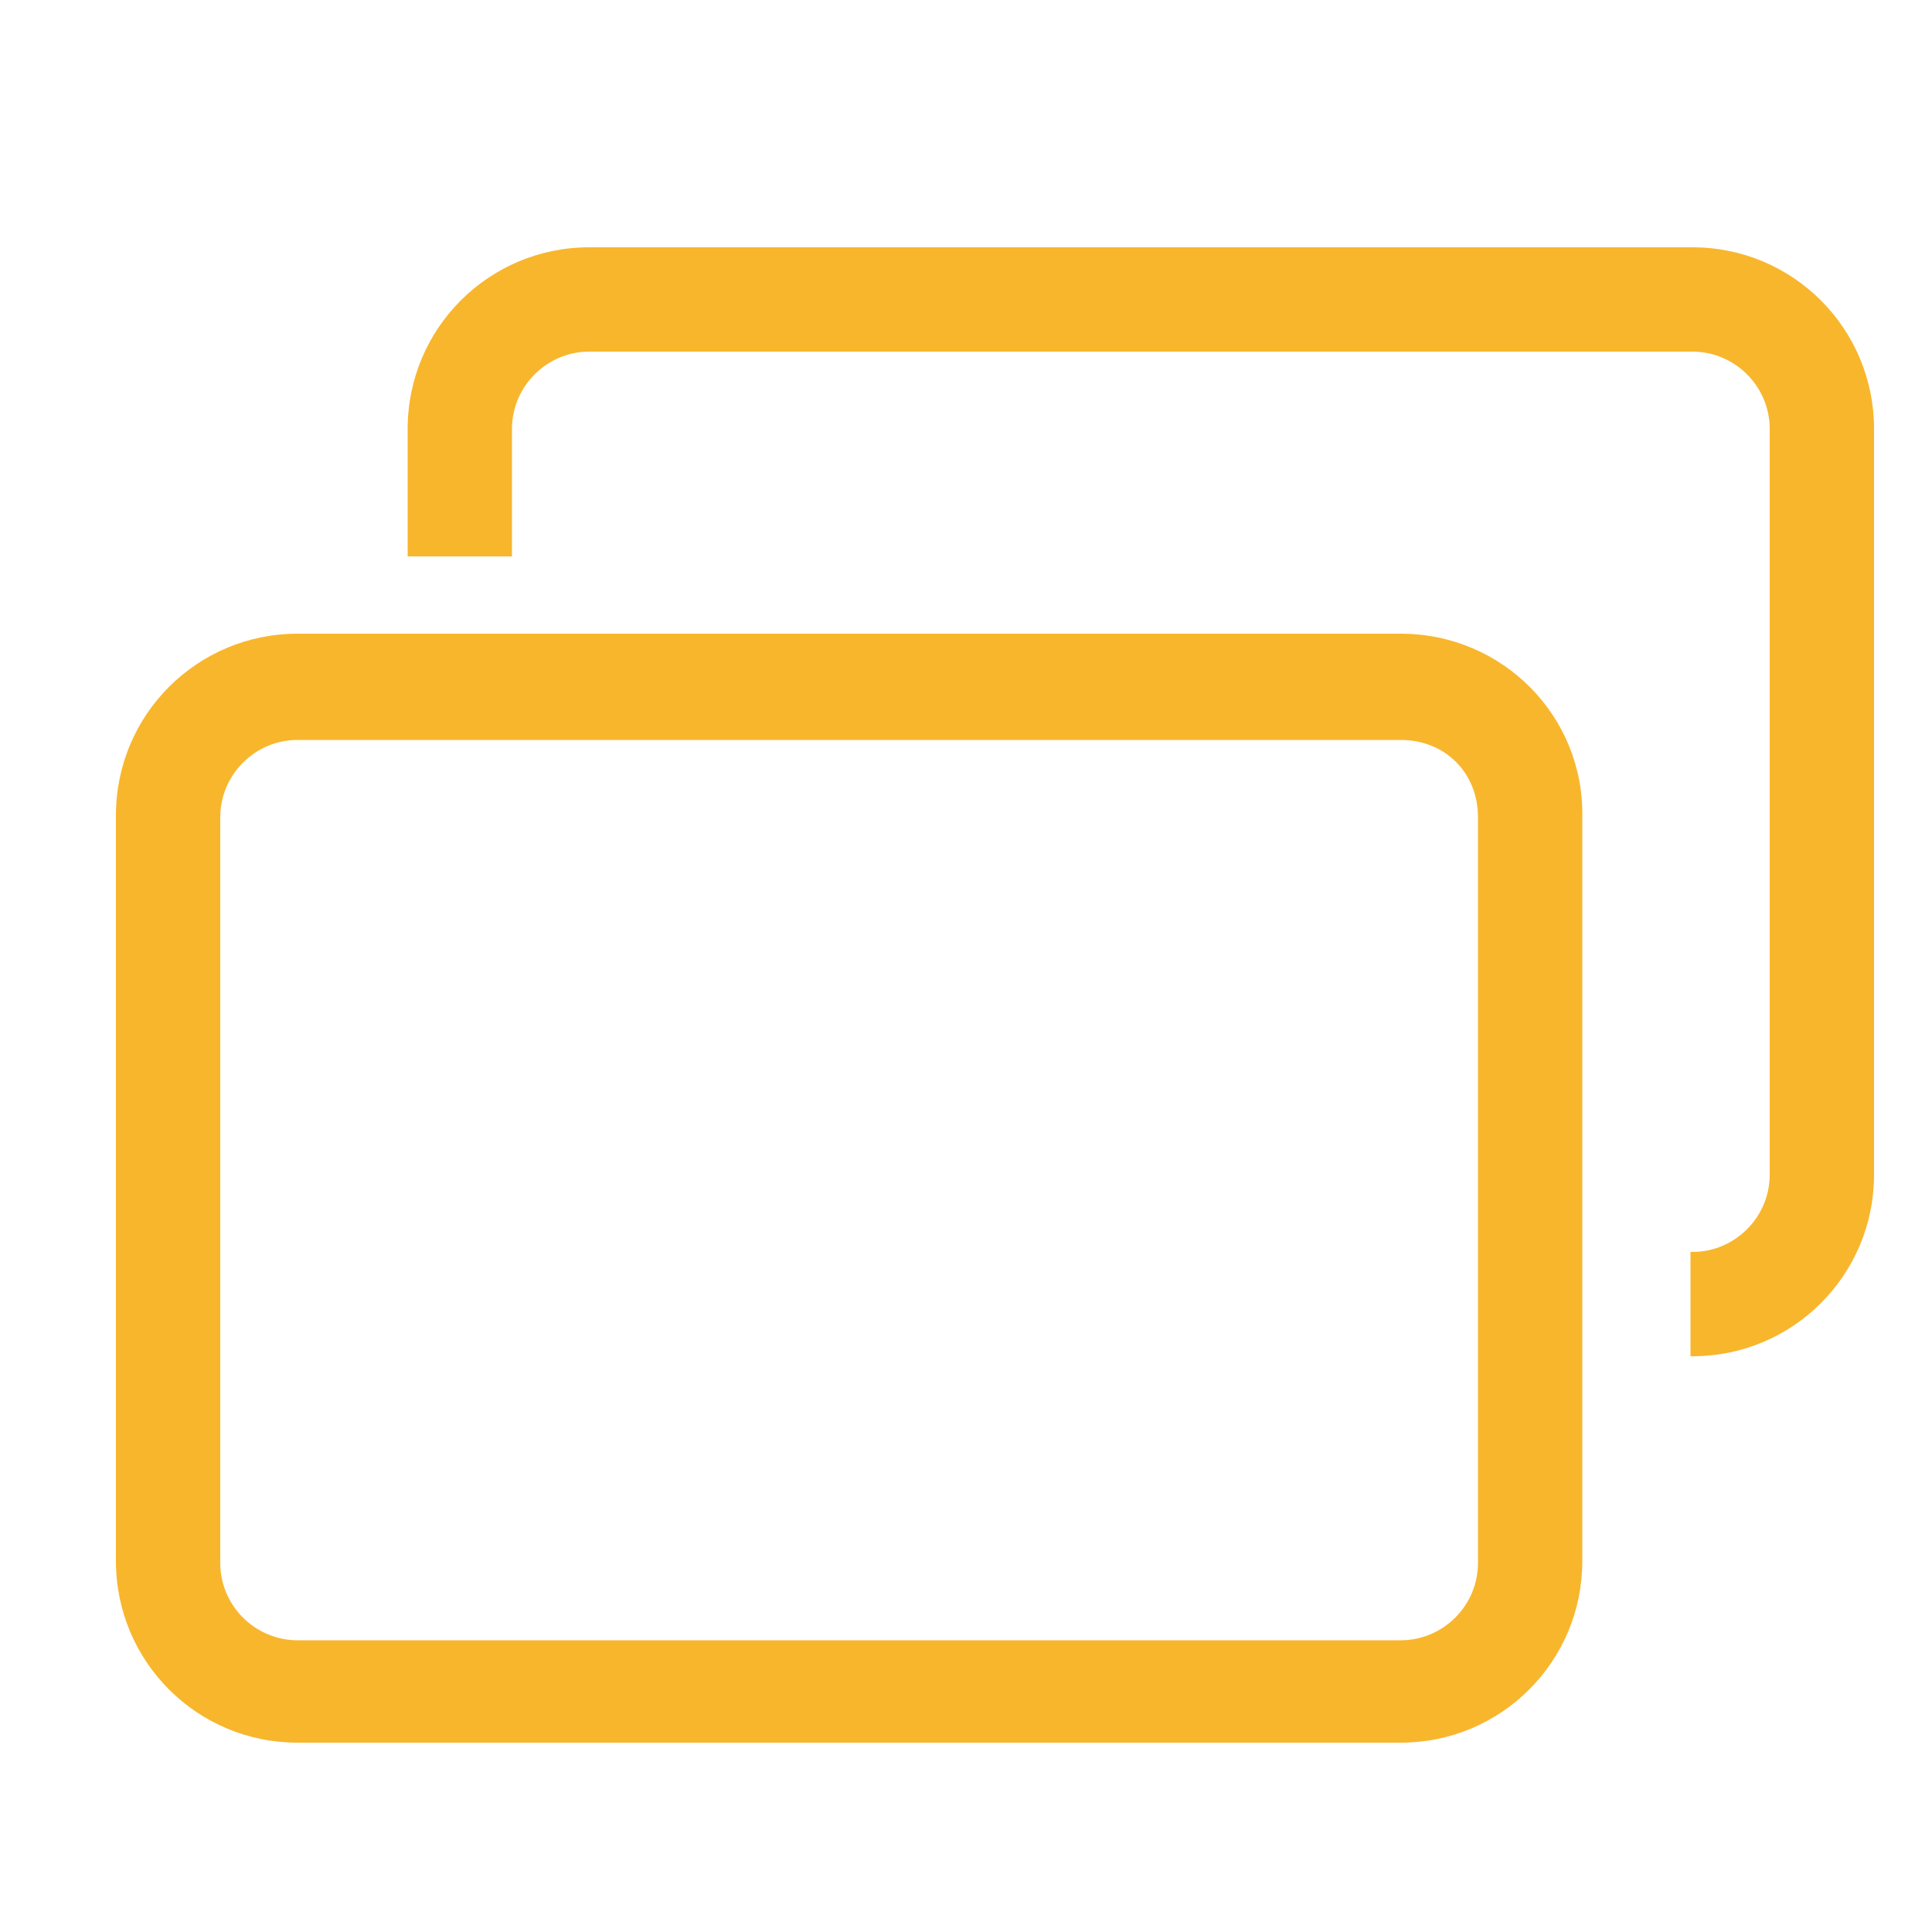 <?xml version="1.0" encoding="utf-8"?>
<!-- Generator: Adobe Illustrator 22.0.1, SVG Export Plug-In . SVG Version: 6.00 Build 0)  -->
<svg version="1.1" id="圖層_1" xmlns="http://www.w3.org/2000/svg" xmlns:xlink="http://www.w3.org/1999/xlink" x="0px" y="0px"
	 viewBox="0 0 100 100" style="enable-background:new 0 0 100 100;" xml:space="preserve">
<style type="text/css">
	.st0{fill:none;}
	.st1{fill:#F8B62D;}
</style>
<g>
	<path class="st0" d="M72.5,38.3H15.4c-2.2,0-4,1.8-4,4v38.6c0,2.2,1.8,4,4,4h57.1c2.2,0,4-1.8,4-4V42.3
		C76.5,40,74.8,38.3,72.5,38.3z"/>
	<path class="st1" d="M72.5,32.8H15.4c-5.2,0-9.4,4.2-9.4,9.4v38.6c0,5.2,4.2,9.4,9.4,9.4h57.1c5.2,0,9.4-4.2,9.4-9.4V42.3
		C82,37.1,77.8,32.8,72.5,32.8z M76.5,42.3v38.6c0,2.2-1.8,4-4,4H15.4c-2.2,0-4-1.8-4-4V42.3c0-2.2,1.8-4,4-4h57.1
		C74.8,38.3,76.5,40,76.5,42.3z"/>
</g>
<path class="st1" d="M87.6,12.8H30.5c-5.2,0-9.4,4.2-9.4,9.4v6.6h5.4v-6.6c0-2.2,1.8-4,4-4h57.1c2.2,0,4,1.8,4,4v38.6
	c0,2.2-1.8,4-4,4h-0.1v5.4h0.1c5.2,0,9.4-4.2,9.4-9.4V22.2C97,17,92.8,12.8,87.6,12.8z"/>
</svg>
